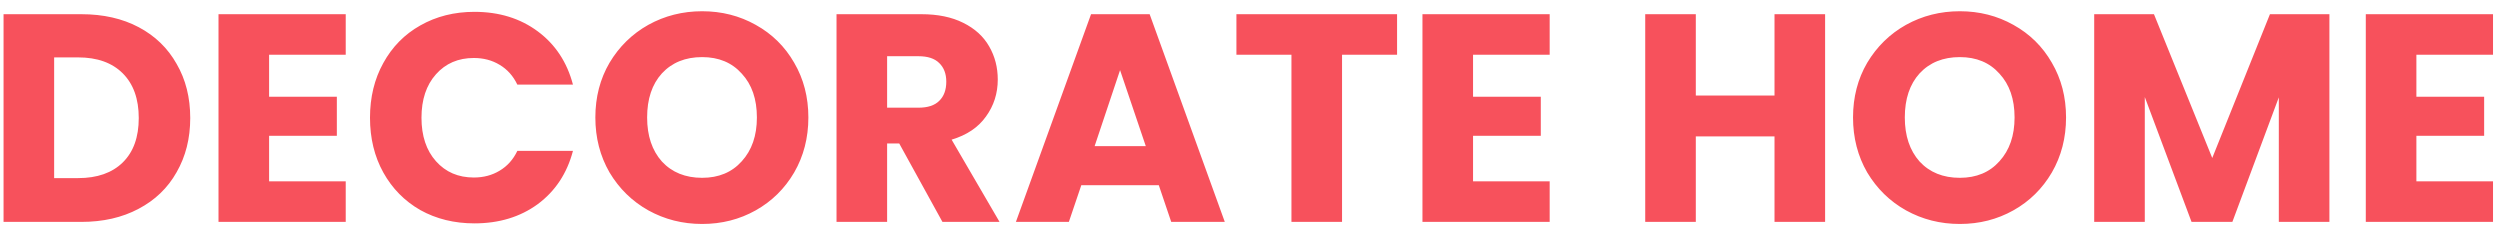 <svg width="169" height="16" viewBox="0 0 169 16" fill="none" xmlns="http://www.w3.org/2000/svg">
<path d="M5.5 0.96C6.98 0.96 8.273 1.253 9.38 1.84C10.487 2.427 11.34 3.253 11.94 4.32C12.553 5.373 12.86 6.593 12.86 7.98C12.86 9.353 12.553 10.573 11.94 11.64C11.34 12.707 10.48 13.533 9.36 14.12C8.253 14.707 6.967 15 5.5 15H0.24V0.96H5.5ZM5.28 12.04C6.573 12.04 7.58 11.687 8.3 10.98C9.02 10.273 9.38 9.273 9.38 7.98C9.38 6.687 9.02 5.68 8.3 4.96C7.58 4.24 6.573 3.88 5.28 3.88H3.66V12.04H5.28ZM18.191 3.7V6.54H22.771V9.18H18.191V12.26H23.371V15H14.771V0.96H23.371V3.7H18.191ZM25.012 7.96C25.012 6.573 25.312 5.34 25.912 4.26C26.512 3.167 27.345 2.32 28.412 1.72C29.492 1.107 30.712 0.8 32.072 0.8C33.738 0.8 35.165 1.24 36.352 2.12C37.538 3 38.332 4.2 38.732 5.72H34.972C34.692 5.133 34.292 4.687 33.772 4.38C33.265 4.073 32.685 3.92 32.032 3.92C30.978 3.92 30.125 4.287 29.472 5.02C28.818 5.753 28.492 6.733 28.492 7.96C28.492 9.187 28.818 10.167 29.472 10.9C30.125 11.633 30.978 12 32.032 12C32.685 12 33.265 11.847 33.772 11.54C34.292 11.233 34.692 10.787 34.972 10.2H38.732C38.332 11.72 37.538 12.92 36.352 13.8C35.165 14.667 33.738 15.1 32.072 15.1C30.712 15.1 29.492 14.8 28.412 14.2C27.345 13.587 26.512 12.74 25.912 11.66C25.312 10.58 25.012 9.347 25.012 7.96ZM47.466 15.14C46.146 15.14 44.933 14.833 43.826 14.22C42.733 13.607 41.859 12.753 41.206 11.66C40.566 10.553 40.246 9.313 40.246 7.94C40.246 6.567 40.566 5.333 41.206 4.24C41.859 3.147 42.733 2.293 43.826 1.68C44.933 1.067 46.146 0.76 47.466 0.76C48.786 0.76 49.993 1.067 51.086 1.68C52.193 2.293 53.059 3.147 53.686 4.24C54.326 5.333 54.646 6.567 54.646 7.94C54.646 9.313 54.326 10.553 53.686 11.66C53.046 12.753 52.179 13.607 51.086 14.22C49.993 14.833 48.786 15.14 47.466 15.14ZM47.466 12.02C48.586 12.02 49.479 11.647 50.146 10.9C50.826 10.153 51.166 9.167 51.166 7.94C51.166 6.7 50.826 5.713 50.146 4.98C49.479 4.233 48.586 3.86 47.466 3.86C46.333 3.86 45.426 4.227 44.746 4.96C44.079 5.693 43.746 6.687 43.746 7.94C43.746 9.18 44.079 10.173 44.746 10.92C45.426 11.653 46.333 12.02 47.466 12.02ZM63.709 15L60.789 9.7H59.969V15H56.549V0.96H62.289C63.395 0.96 64.335 1.153 65.109 1.54C65.895 1.927 66.482 2.46 66.869 3.14C67.255 3.807 67.449 4.553 67.449 5.38C67.449 6.313 67.182 7.147 66.649 7.88C66.129 8.613 65.355 9.133 64.329 9.44L67.569 15H63.709ZM59.969 7.28H62.089C62.715 7.28 63.182 7.127 63.489 6.82C63.809 6.513 63.969 6.08 63.969 5.52C63.969 4.987 63.809 4.567 63.489 4.26C63.182 3.953 62.715 3.8 62.089 3.8H59.969V7.28ZM78.335 12.52H73.096L72.255 15H68.675L73.755 0.96H77.716L82.796 15H79.175L78.335 12.52ZM77.456 9.88L75.716 4.74L73.996 9.88H77.456ZM94.442 0.96V3.7H90.722V15H87.302V3.7H83.582V0.96H94.442ZM99.578 3.7V6.54H104.158V9.18H99.578V12.26H104.758V15H96.158V0.96H104.758V3.7H99.578ZM123.377 0.96V15H119.957V9.22H114.637V15H111.217V0.96H114.637V6.46H119.957V0.96H123.377ZM132.485 15.14C131.165 15.14 129.952 14.833 128.845 14.22C127.752 13.607 126.879 12.753 126.225 11.66C125.585 10.553 125.265 9.313 125.265 7.94C125.265 6.567 125.585 5.333 126.225 4.24C126.879 3.147 127.752 2.293 128.845 1.68C129.952 1.067 131.165 0.76 132.485 0.76C133.805 0.76 135.012 1.067 136.105 1.68C137.212 2.293 138.079 3.147 138.705 4.24C139.345 5.333 139.665 6.567 139.665 7.94C139.665 9.313 139.345 10.553 138.705 11.66C138.065 12.753 137.199 13.607 136.105 14.22C135.012 14.833 133.805 15.14 132.485 15.14ZM132.485 12.02C133.605 12.02 134.499 11.647 135.165 10.9C135.845 10.153 136.185 9.167 136.185 7.94C136.185 6.7 135.845 5.713 135.165 4.98C134.499 4.233 133.605 3.86 132.485 3.86C131.352 3.86 130.445 4.227 129.765 4.96C129.099 5.693 128.765 6.687 128.765 7.94C128.765 9.18 129.099 10.173 129.765 10.92C130.445 11.653 131.352 12.02 132.485 12.02ZM157.468 0.96V15H154.048V6.58L150.908 15H148.148L144.988 6.56V15H141.568V0.96H145.608L149.548 10.68L153.448 0.96H157.468ZM163.348 3.7V6.54H167.928V9.18H163.348V12.26H168.528V15H159.928V0.96H168.528V3.7H163.348Z" fill="#F7515C"/>
</svg>

